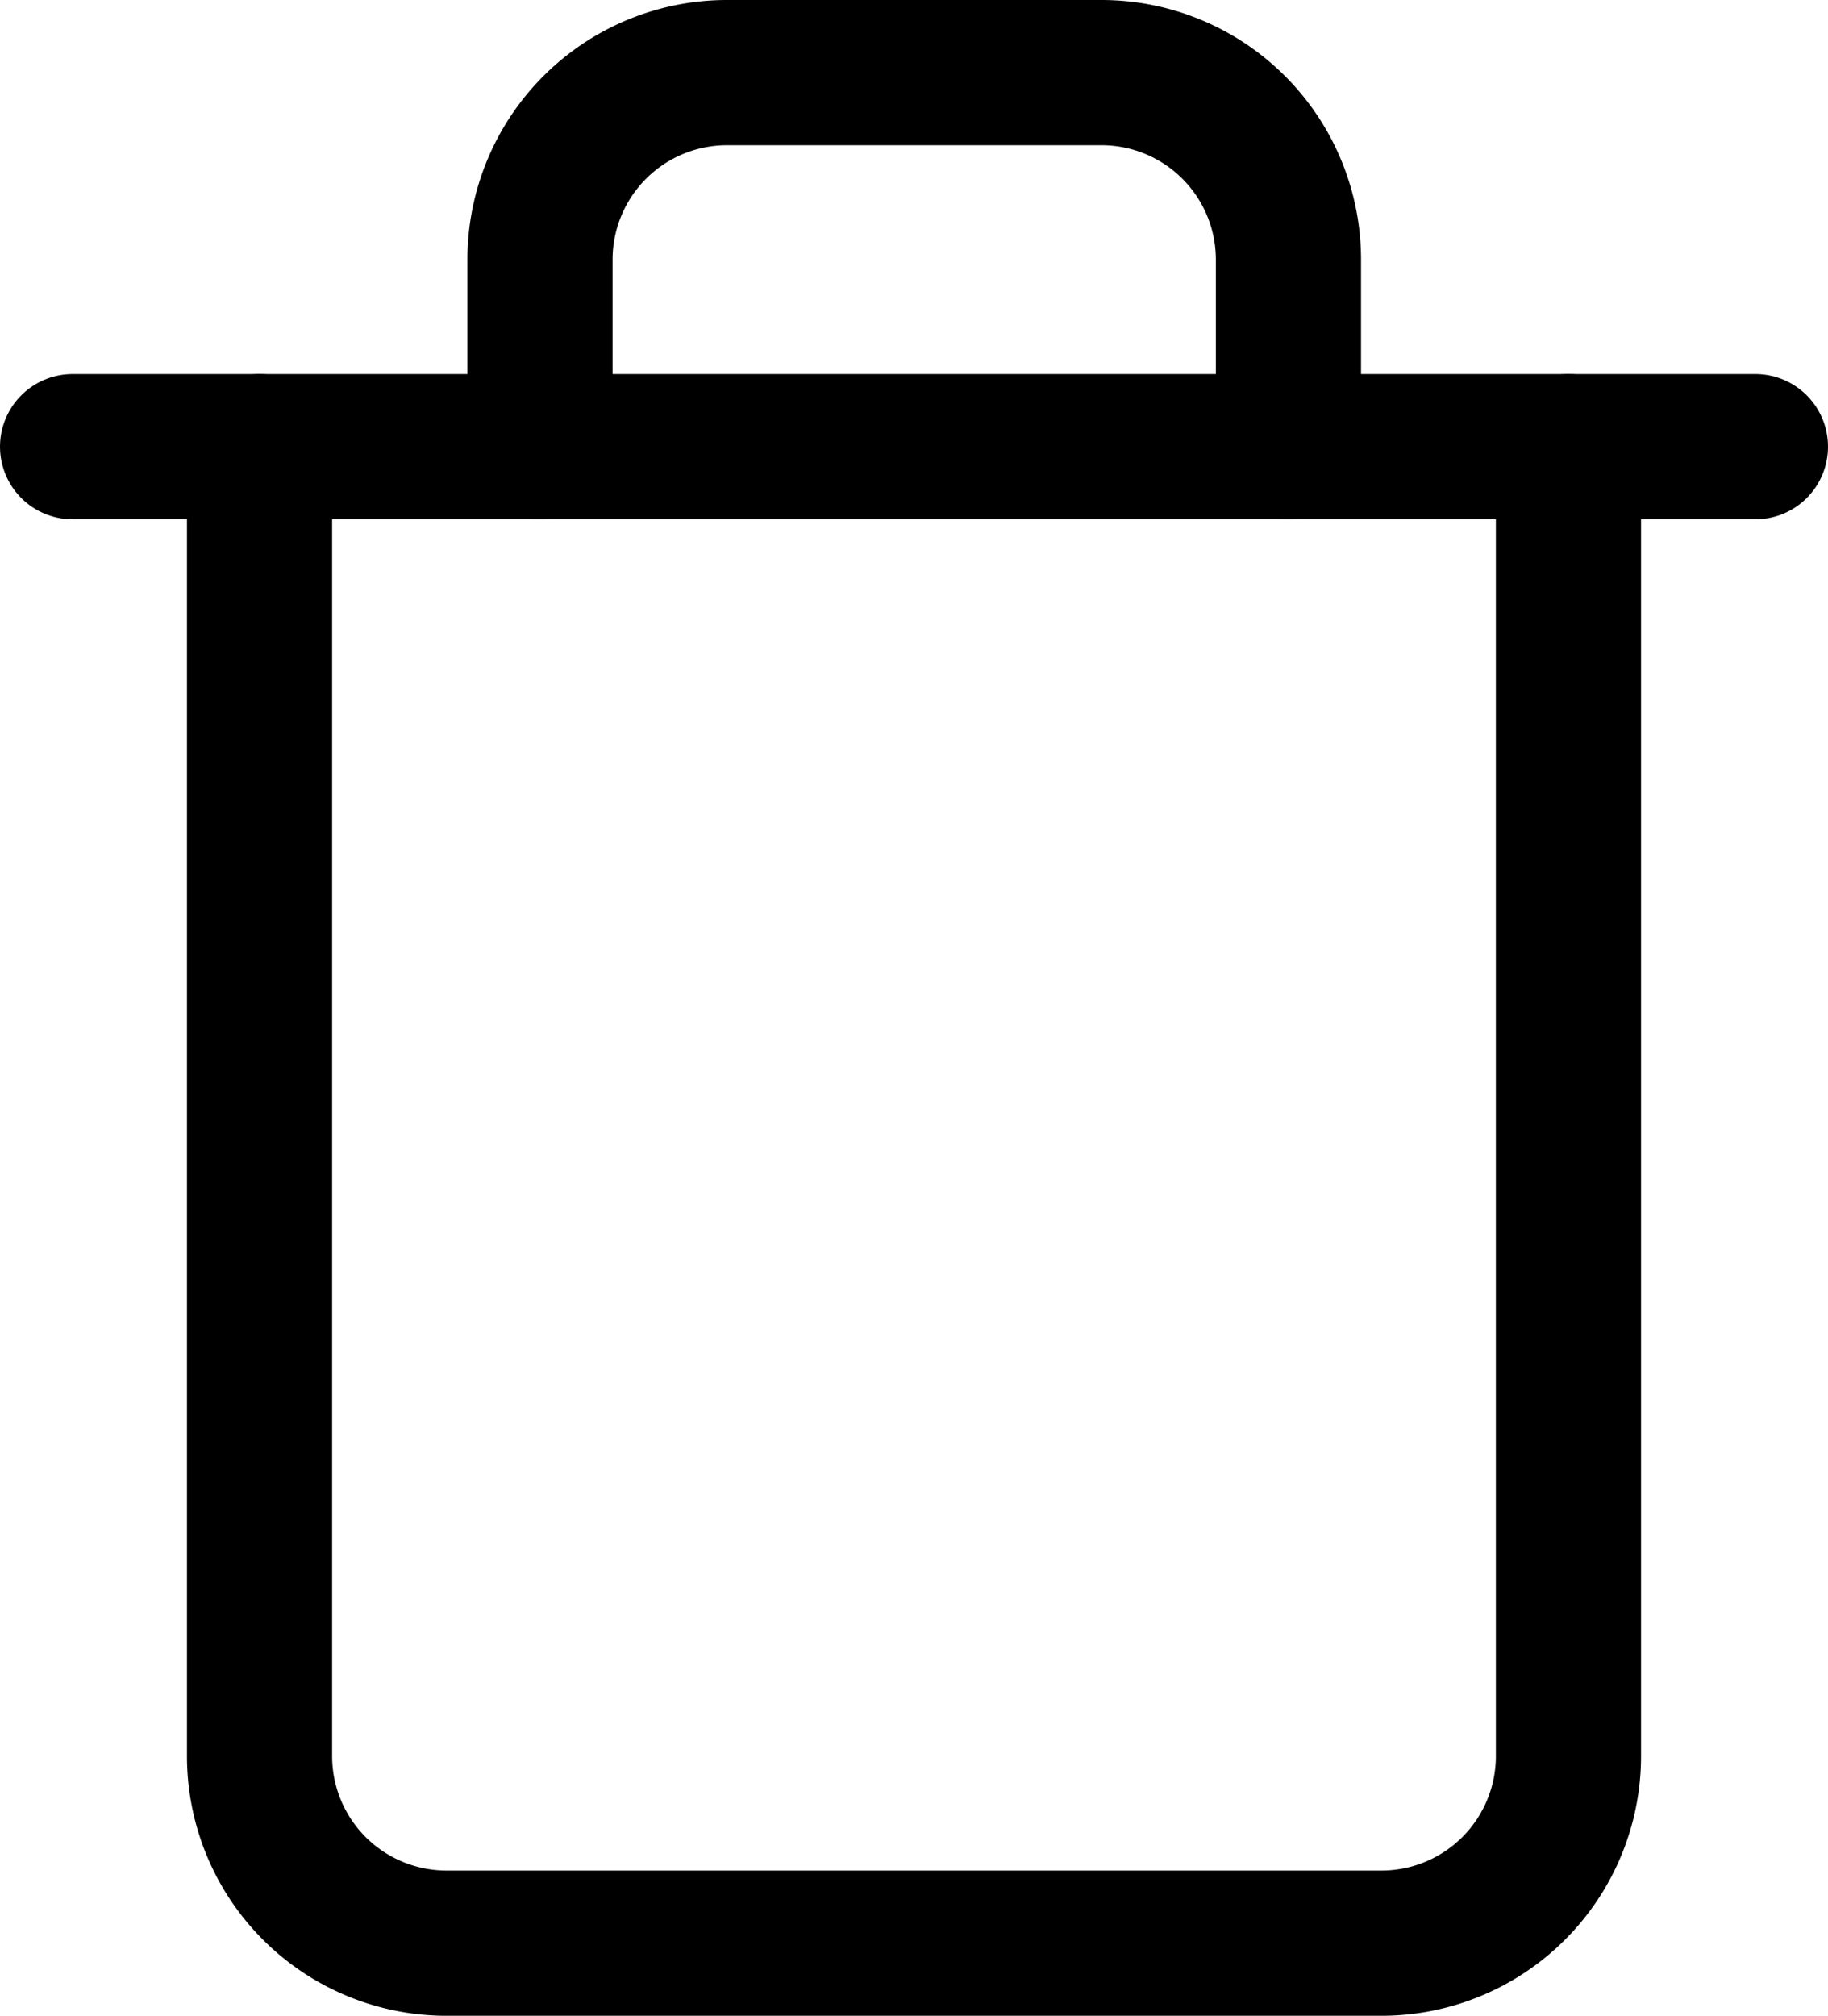 <svg xmlns="http://www.w3.org/2000/svg" width="12.593" height="13.881" viewBox="0 0 12.593 13.881">
  <g id="bin" transform="translate(-4 -2.5)">
    <path id="Path_193" data-name="Path 193" d="M4.5,9H16.093" transform="translate(0 -3.424)" fill="none" stroke="#000" stroke-linecap="round" stroke-linejoin="round" stroke-width="1"/>
    <path id="Path_194" data-name="Path 194" d="M16.517,5.576v9.017a1.288,1.288,0,0,1-1.288,1.288H8.788A1.288,1.288,0,0,1,7.5,14.593V5.576m1.932,0V4.288A1.288,1.288,0,0,1,10.72,3H13.3a1.288,1.288,0,0,1,1.288,1.288V5.576" transform="translate(-1.712 0)" fill="none" stroke="#000" stroke-linecap="round" stroke-linejoin="round" stroke-width="1"/>
  </g>
</svg>
